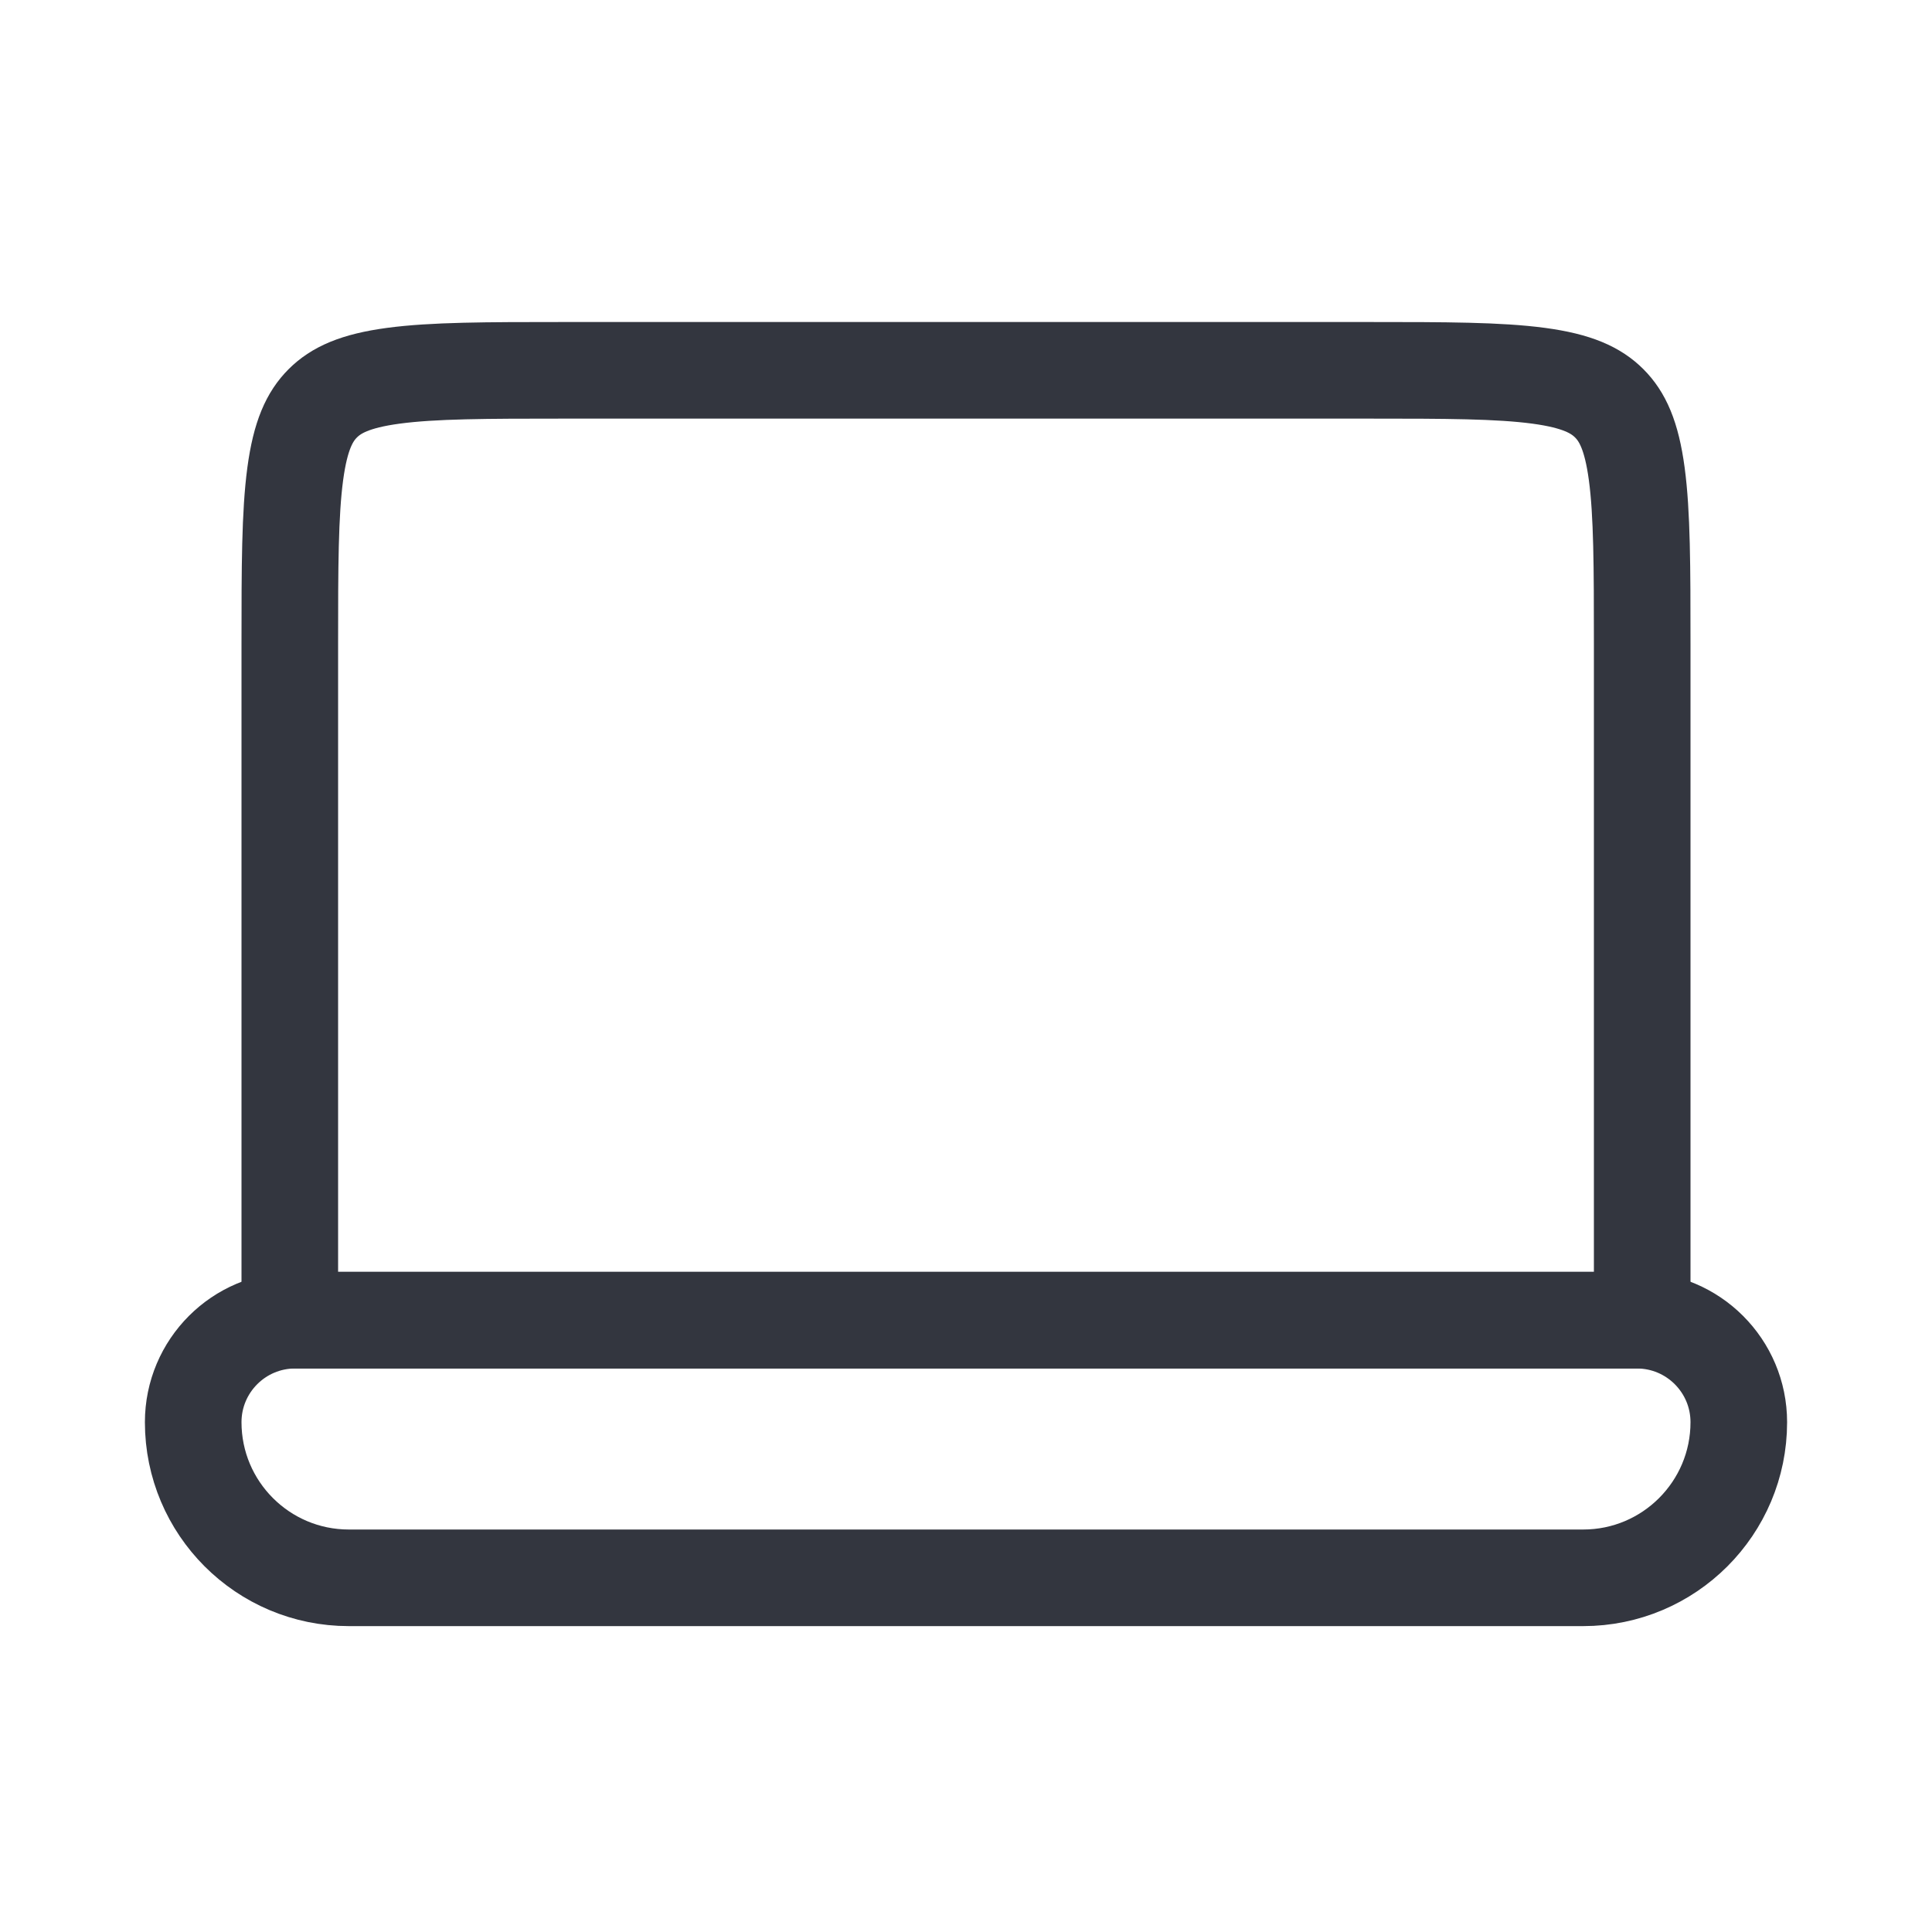 <svg width="40" height="40" viewBox="0 0 40 40" fill="none" xmlns="http://www.w3.org/2000/svg">
<path d="M6 13.333C6 11.734 6.002 10.635 6.113 9.809C6.22 9.012 6.412 8.621 6.683 8.35C6.955 8.079 7.346 7.887 8.142 7.78C8.968 7.669 10.067 7.667 11.667 7.667H28.333C29.933 7.667 31.032 7.669 31.858 7.78C32.654 7.887 33.045 8.079 33.317 8.35C33.588 8.621 33.78 9.012 33.887 9.809C33.998 10.635 34 11.734 34 13.333V27.333H6V13.333Z" stroke="#33363F" stroke-width="2"/>
<path d="M6.111 27.333C4.945 27.333 4 28.279 4 29.445C4 31.224 5.443 32.667 7.222 32.667H32.778C34.557 32.667 36 31.224 36 29.445C36 28.279 35.055 27.333 33.889 27.333H6.111Z" stroke="#33363F" stroke-width="2"/>
</svg>
